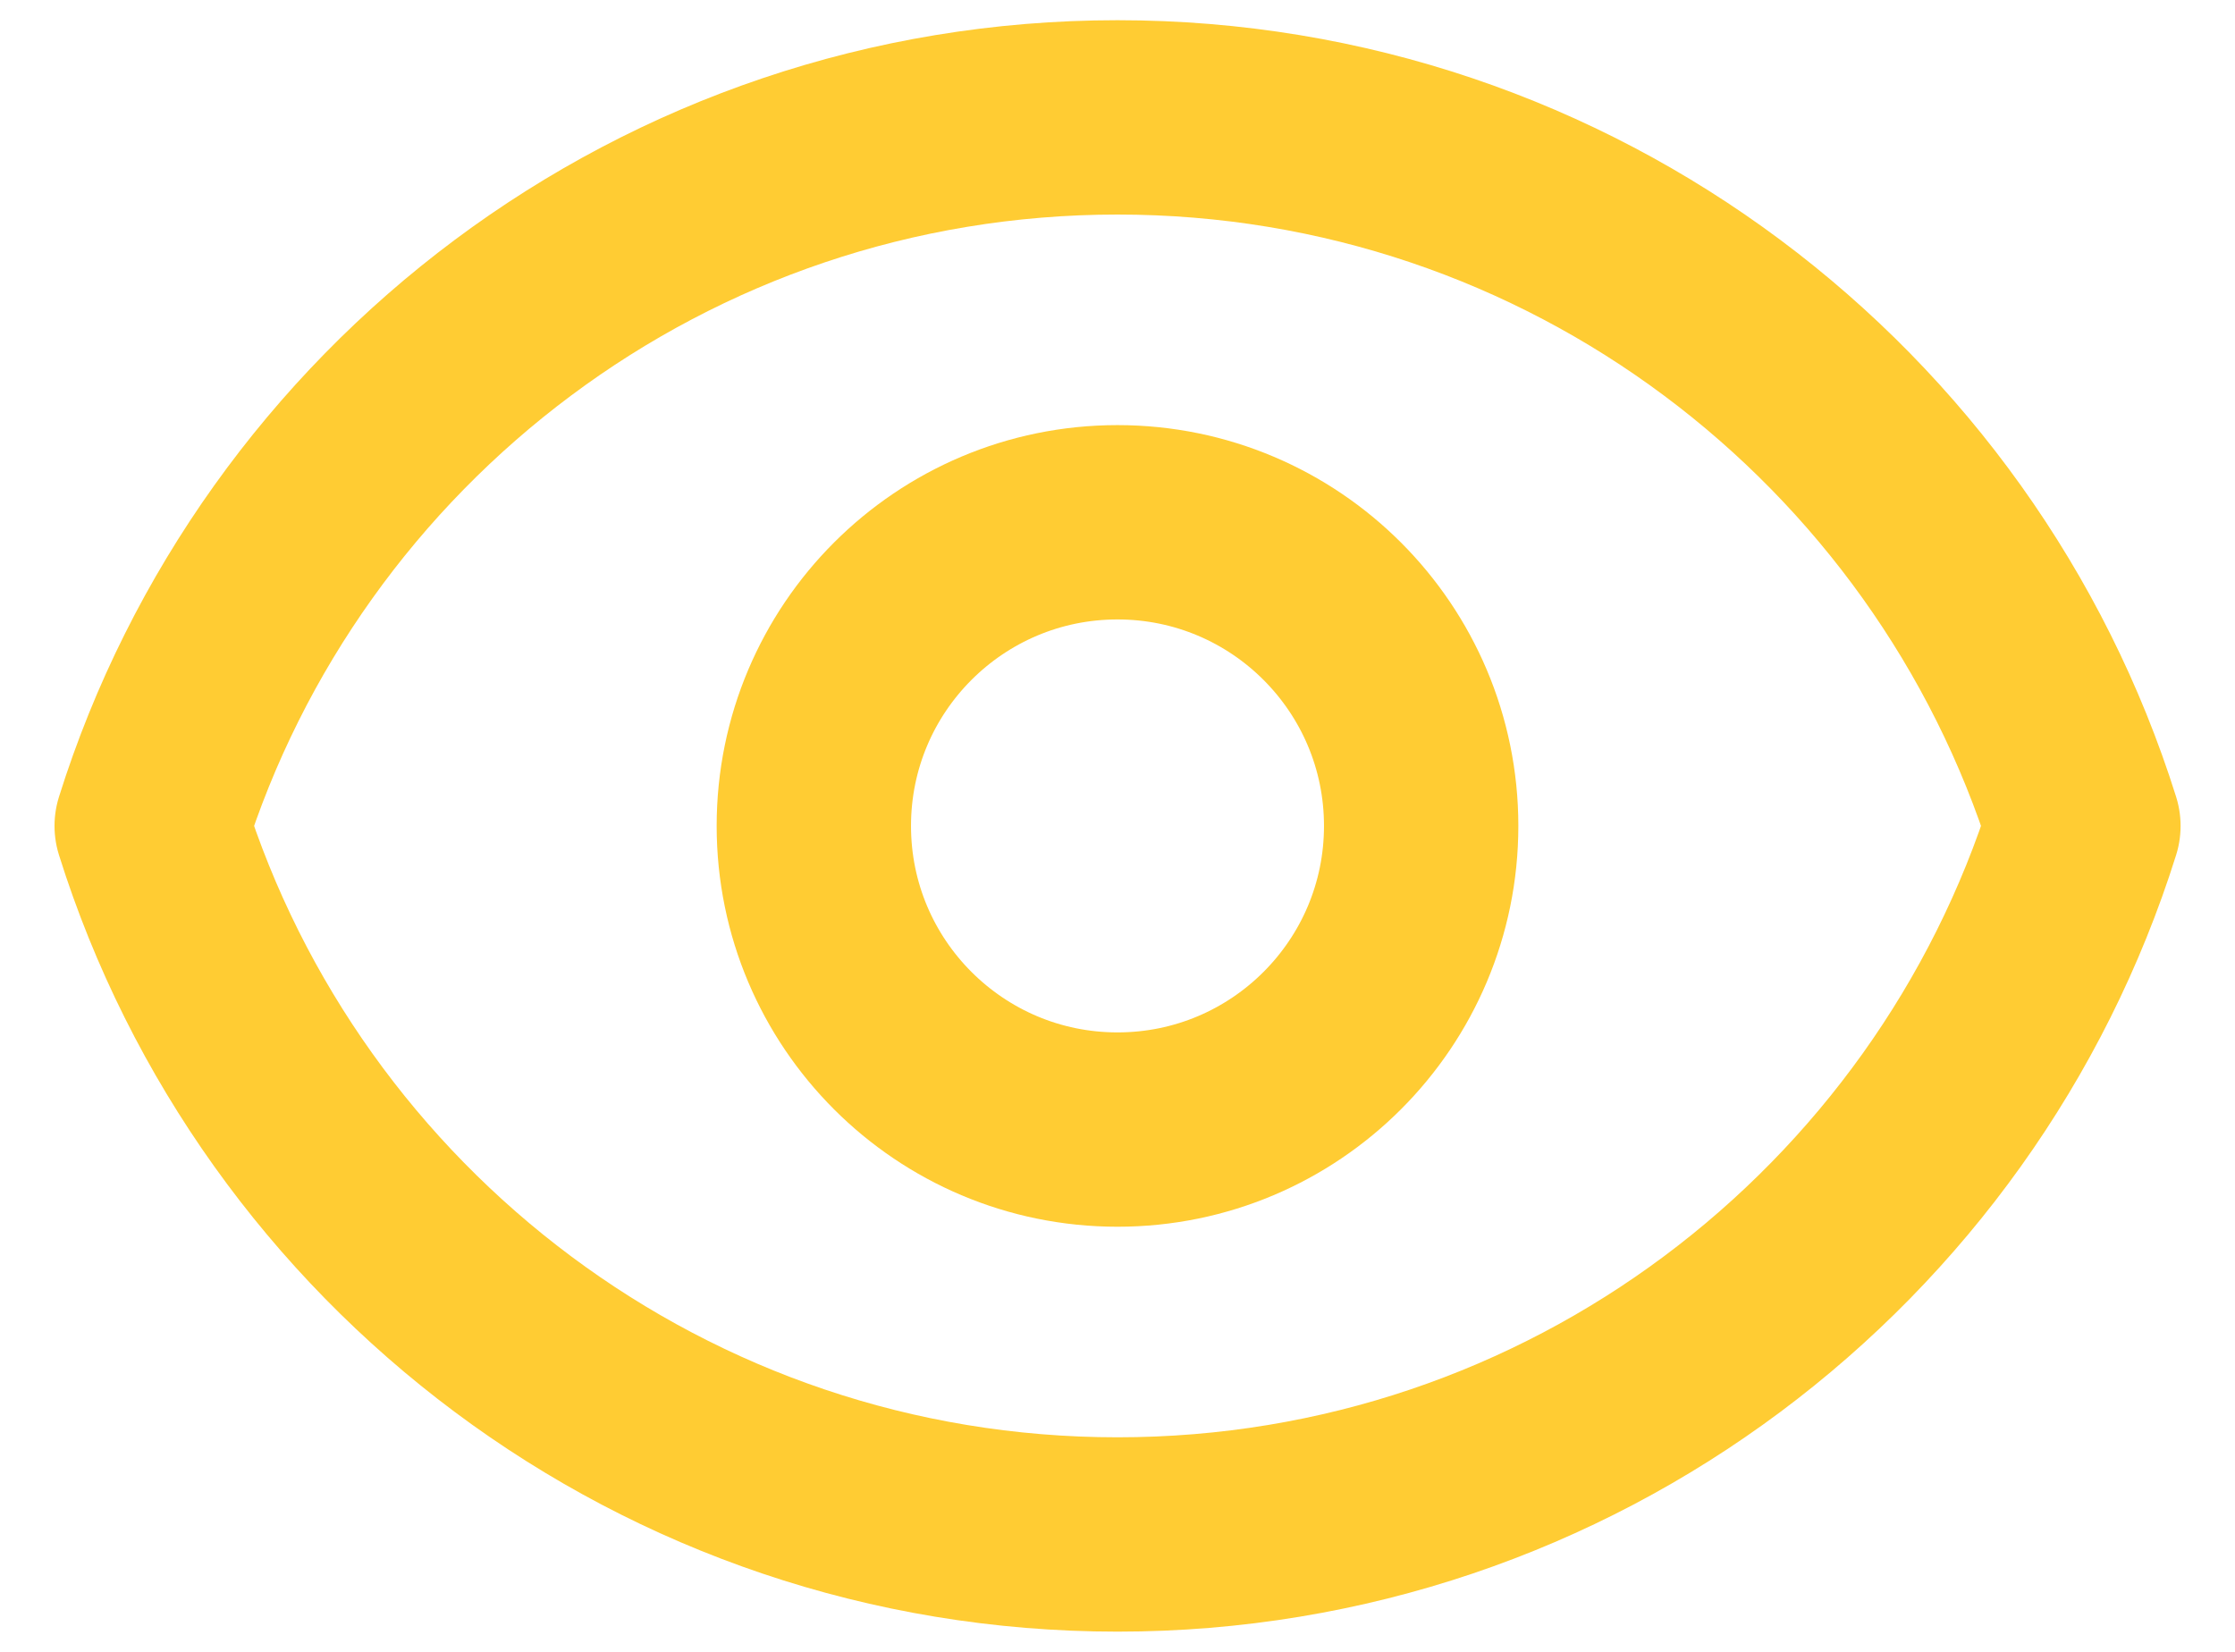 <svg width="23" height="17" viewBox="0 0 23 17" fill="none" xmlns="http://www.w3.org/2000/svg">
<path d="M14.625 8.5C14.625 10.226 13.226 11.625 11.5 11.625C9.774 11.625 8.375 10.226 8.375 8.5C8.375 6.774 9.774 5.375 11.5 5.375C13.226 5.375 14.625 6.774 14.625 8.5Z" stroke="#FFCC33" stroke-width="2" stroke-linecap="round" stroke-linejoin="round"/>
<path d="M1.561 8.5C2.888 4.274 6.836 1.208 11.5 1.208C16.165 1.208 20.113 4.274 21.44 8.5C20.113 12.726 16.165 15.792 11.5 15.792C6.836 15.792 2.888 12.726 1.561 8.5Z" stroke="#FFCC33" stroke-width="2" stroke-linecap="round" stroke-linejoin="round"/>
</svg>
